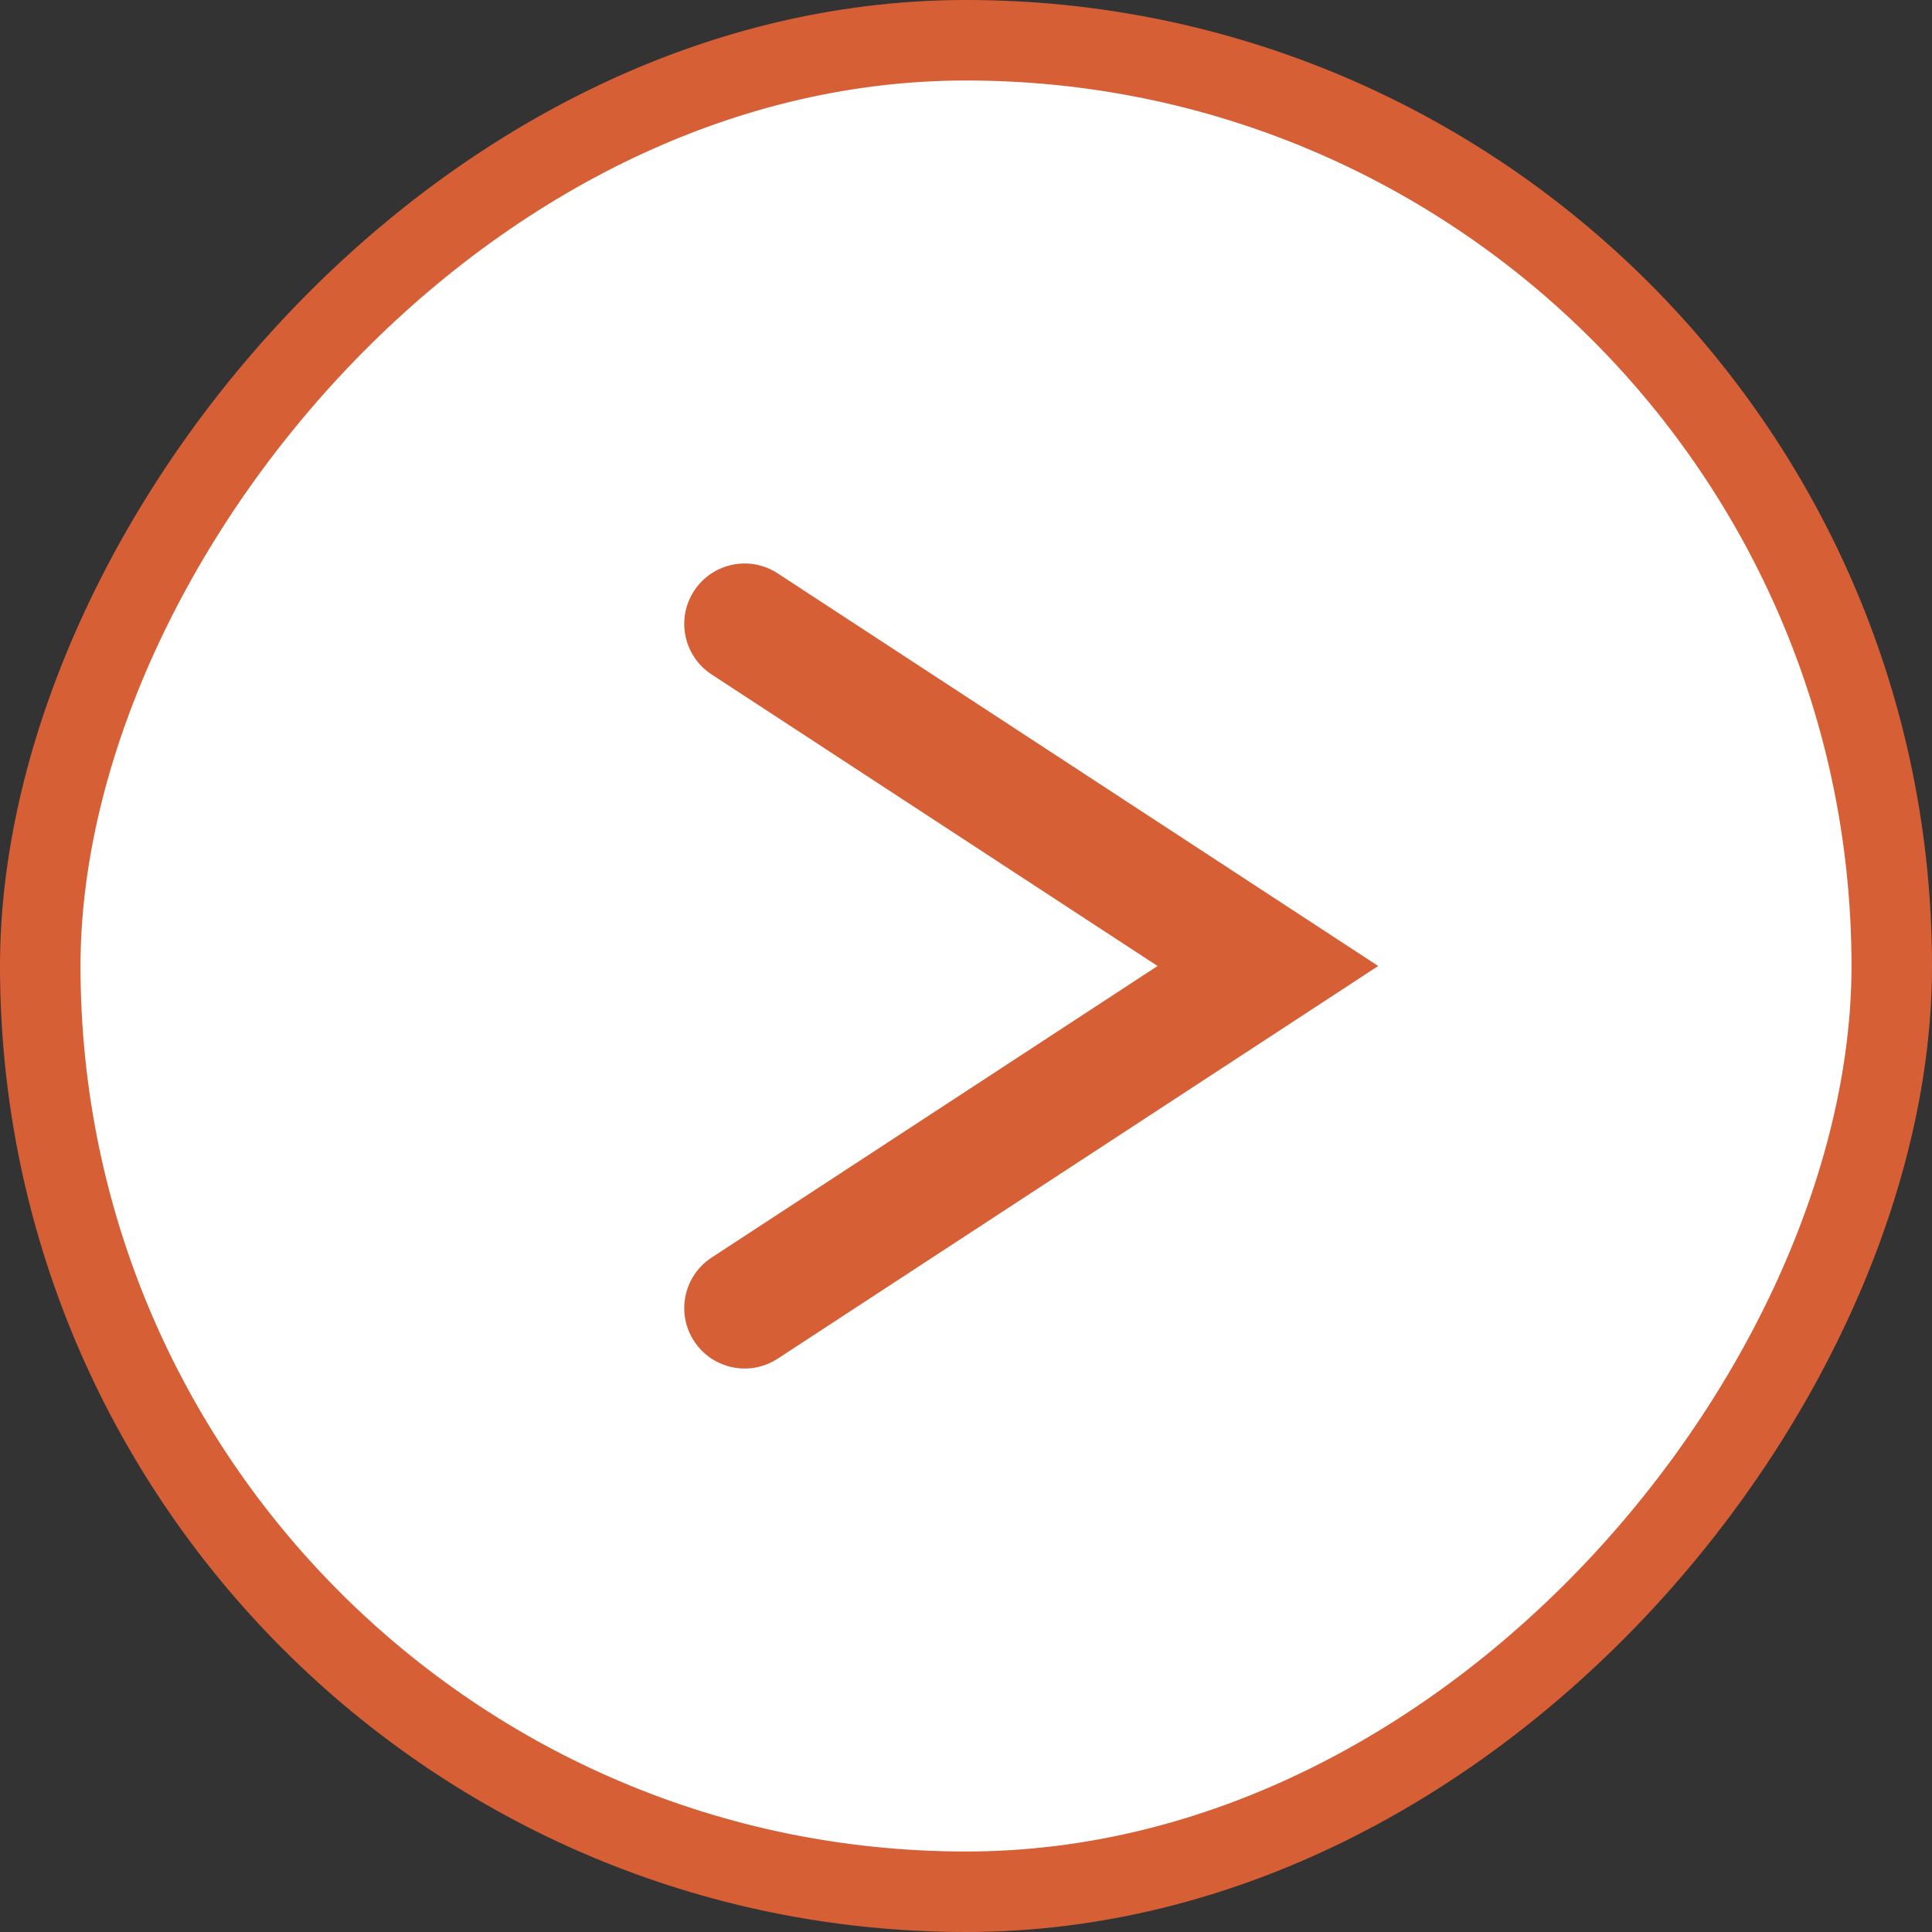 <svg width="48" height="48" viewBox="0 0 48 48" fill="none" xmlns="http://www.w3.org/2000/svg">
<rect x="0" y="0" width="48" height="48" fill="#333333" stroke="none"/>
<rect x="-1" y="1" width="46" height="46" rx="23" transform="matrix(-1 0 0 1 46 0)" fill="white"/>
<rect x="-1" y="1" width="46" height="46" rx="23" transform="matrix(-1 0 0 1 46 0)" stroke="#D65F36" stroke-width="2"/>
<path fill-rule="evenodd" clip-rule="evenodd" d="M34.241 24L19.321 33.756C18.628 34.209 17.698 34.014 17.245 33.321C16.791 32.628 16.986 31.698 17.679 31.245L28.759 24L17.679 16.756C16.986 16.302 16.791 15.373 17.245 14.679C17.698 13.986 18.628 13.791 19.321 14.245L34.241 24Z" fill="#D65F36"/>
</svg>
